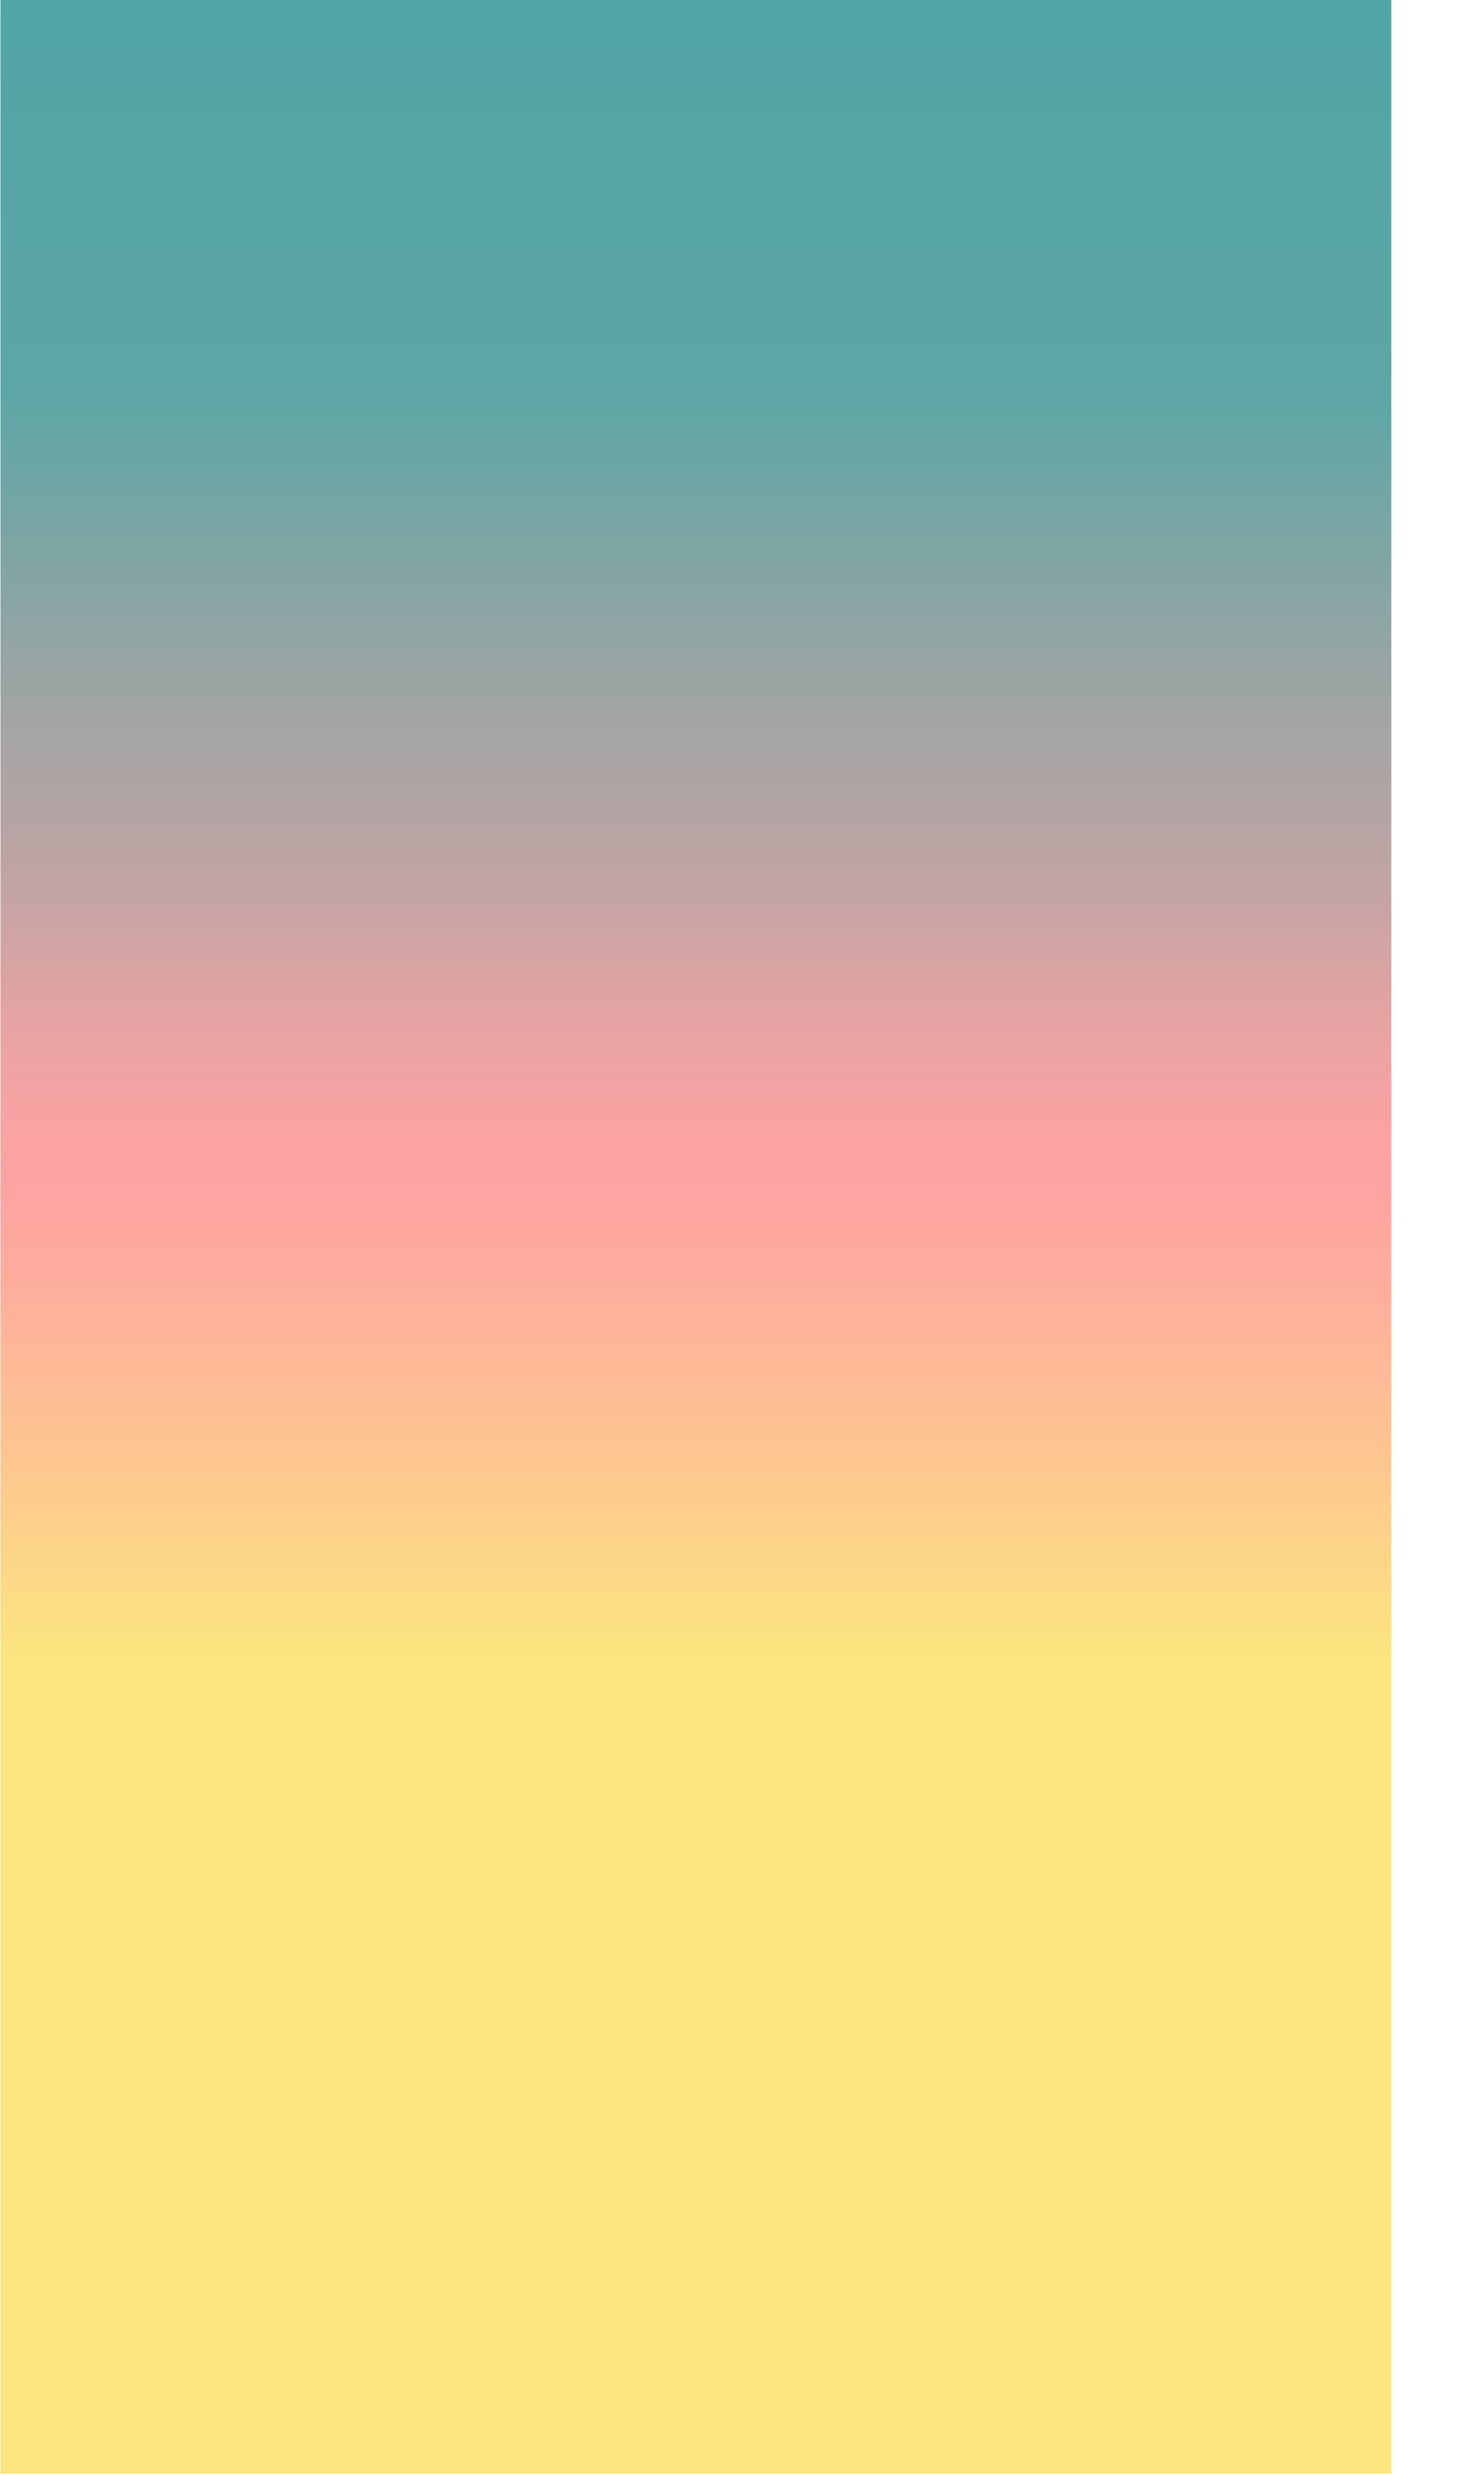 <svg  height="875" width="525" viewBox="0 0 322 537" fill="none" xmlns="http://www.w3.org/2000/svg">
    <path d="M0 0L0 536.763H301.976L301.976 0H0Z" fill="url(#paint0_linear)"/>
    <defs>
        <linearGradient id="paint0_linear" x1="150.995" y1="536.763" x2="150.995" y2="0" gradientUnits="userSpaceOnUse">
        <stop offset="0.33" stop-color="#FBE57F"/>
            <stop offset="0.4" stop-color="#FDCA8E"/>
            <stop offset="0.48" stop-color="#FEAE9D"/>
            <stop offset="0.52" stop-color="#FFA3A3"/>
            <stop offset="0.55" stop-color="#F8A3A3"/>
            <stop offset="0.59" stop-color="#E4A3A3"/>
            <stop offset="0.64" stop-color="#C3A4A4"/>
            <stop offset="0.734" stop-color="#96A5A4"/>
            <stop offset="0.839" stop-color="#5DA6A5"/>
            <stop offset="1" stop-color="#51A6A5"/>
            <stop offset="1" stop-color="#06385D"/>
        </linearGradient>
    </defs>
</svg>
